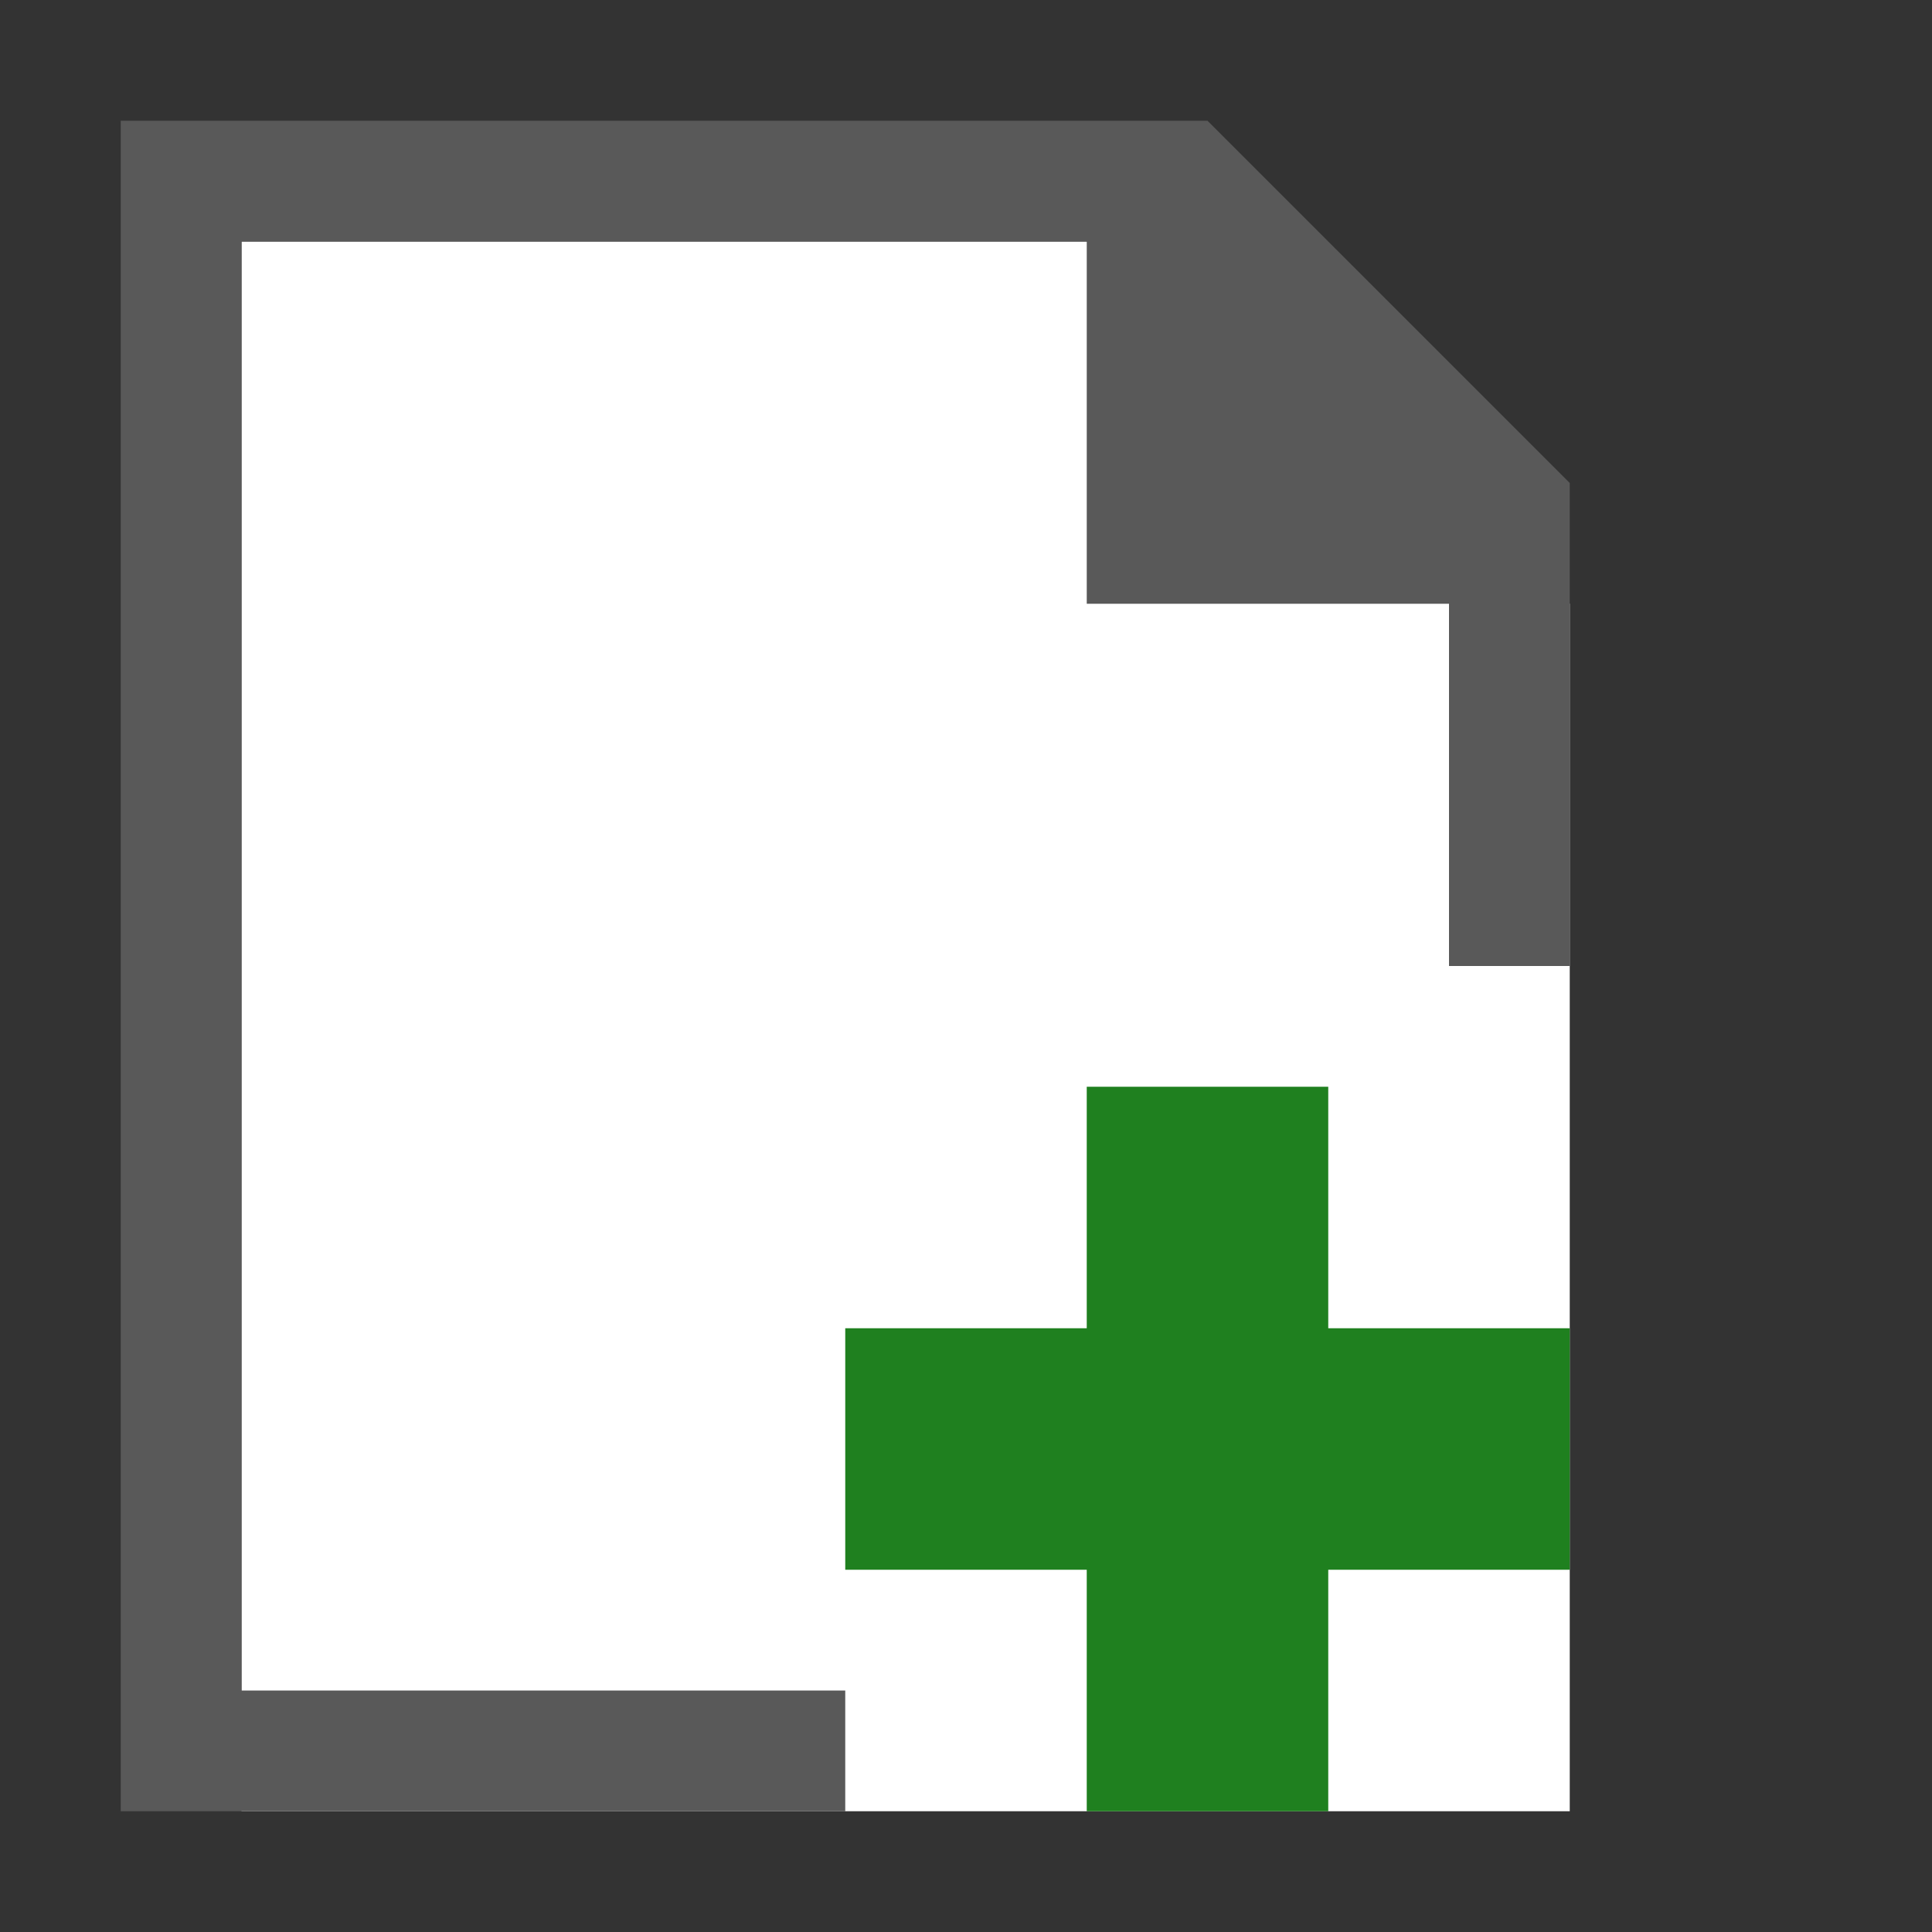 <?xml version="1.0" encoding="UTF-8" standalone="no"?>
<svg
   viewBox="0 0 16 16"
   version="1.1"
   id="svg18"
   sodipodi:docname="New.svg"
   inkscape:version="1.4.2 (f4327f4, 2025-05-13)"
   inkscape:export-filename="New4.png"
   inkscape:export-xdpi="384"
   inkscape:export-ydpi="384"
   xml:space="preserve"
   xmlns:inkscape="http://www.inkscape.org/namespaces/inkscape"
   xmlns:sodipodi="http://sodipodi.sourceforge.net/DTD/sodipodi-0.dtd"
   xmlns="http://www.w3.org/2000/svg"
   xmlns:svg="http://www.w3.org/2000/svg"
   xmlns:rdf="http://www.w3.org/1999/02/22-rdf-syntax-ns#"
   xmlns:cc="http://creativecommons.org/ns#"
   xmlns:dc="http://purl.org/dc/elements/1.1/"><rect x="0" y="0" width="16" height="16" fill="#333333" stroke="none"/><sodipodi:namedview
     id="namedview20"
     pagecolor="#ffffff"
     bordercolor="#000000"
     borderopacity="0.25"
     inkscape:showpageshadow="2"
     inkscape:pageopacity="0.0"
     inkscape:pagecheckerboard="0"
     inkscape:deskcolor="#d1d1d1"
     showgrid="true"
     inkscape:zoom="45.254834"
     inkscape:cx="9.7227182"
     inkscape:cy="9.0045629"
     inkscape:window-width="1920"
     inkscape:window-height="1009"
     inkscape:window-x="-8"
     inkscape:window-y="-8"
     inkscape:window-maximized="1"
     inkscape:current-layer="svg18"><inkscape:grid
       type="xygrid"
       id="grid905"
       originx="0"
       originy="0"
       spacingy="1"
       spacingx="1"
       units="px"
       visible="true" /></sodipodi:namedview><defs
     id="defs4"><style
       id="style2">.canvas{fill: none; opacity: 0;}.light-defaultgrey-10{fill: #212121; opacity: 0.1;}.light-defaultgrey{fill: #212121; opacity: 1;}.cls-1{opacity:0.75;}</style><style
       id="style2023">.canvas{fill: none; opacity: 0;}.light-yellow-10{fill: #996f00; opacity: 0.1;}.light-yellow{fill: #996f00; opacity: 1;}</style><style
       id="style7109">.canvas{fill: none; opacity: 0;}.light-yellow-10{fill: #996f00; opacity: 0.1;}.light-yellow{fill: #996f00; opacity: 1;}</style><style
       id="style2023-0">.canvas{fill: none; opacity: 0;}.light-yellow-10{fill: #996f00; opacity: 0.1;}.light-yellow{fill: #996f00; opacity: 1;}</style><style
       id="style7109-9">.canvas{fill: none; opacity: 0;}.light-yellow-10{fill: #996f00; opacity: 0.1;}.light-yellow{fill: #996f00; opacity: 1;}</style></defs><title
     id="title6">IconLightDocument</title><path
     class="light-defaultgrey-10"
     d="M 13,5 V 15 H 2 V 2 h 7 z"
     id="path11"
     style="display:inline;opacity:1;fill:#ffffff;fill-opacity:1"
     sodipodi:nodetypes="cccccc" /><path
     id="path13"
     style="display:inline;fill:#595959;fill-opacity:1"
     class="light-defaultgrey"
     d="M 1,1 V 15 H 7 V 14 H 2 V 2 h 7 v 3 h 3 v 3 h 1 V 4 L 10,1 Z"
     sodipodi:nodetypes="cccccccccccccc" /><path
     id="path12"
     style="baseline-shift:baseline;display:inline;overflow:visible;vector-effect:none;fill:#1f801f;fill-opacity:1;enable-background:accumulate;stop-color:#000000"
     d="m 9,9 v 2 H 7 v 2 h 2 v 2 h 2 v -2 h 2 V 11 H 11 V 9 Z"
     sodipodi:nodetypes="ccccccccccccc" /></svg>
